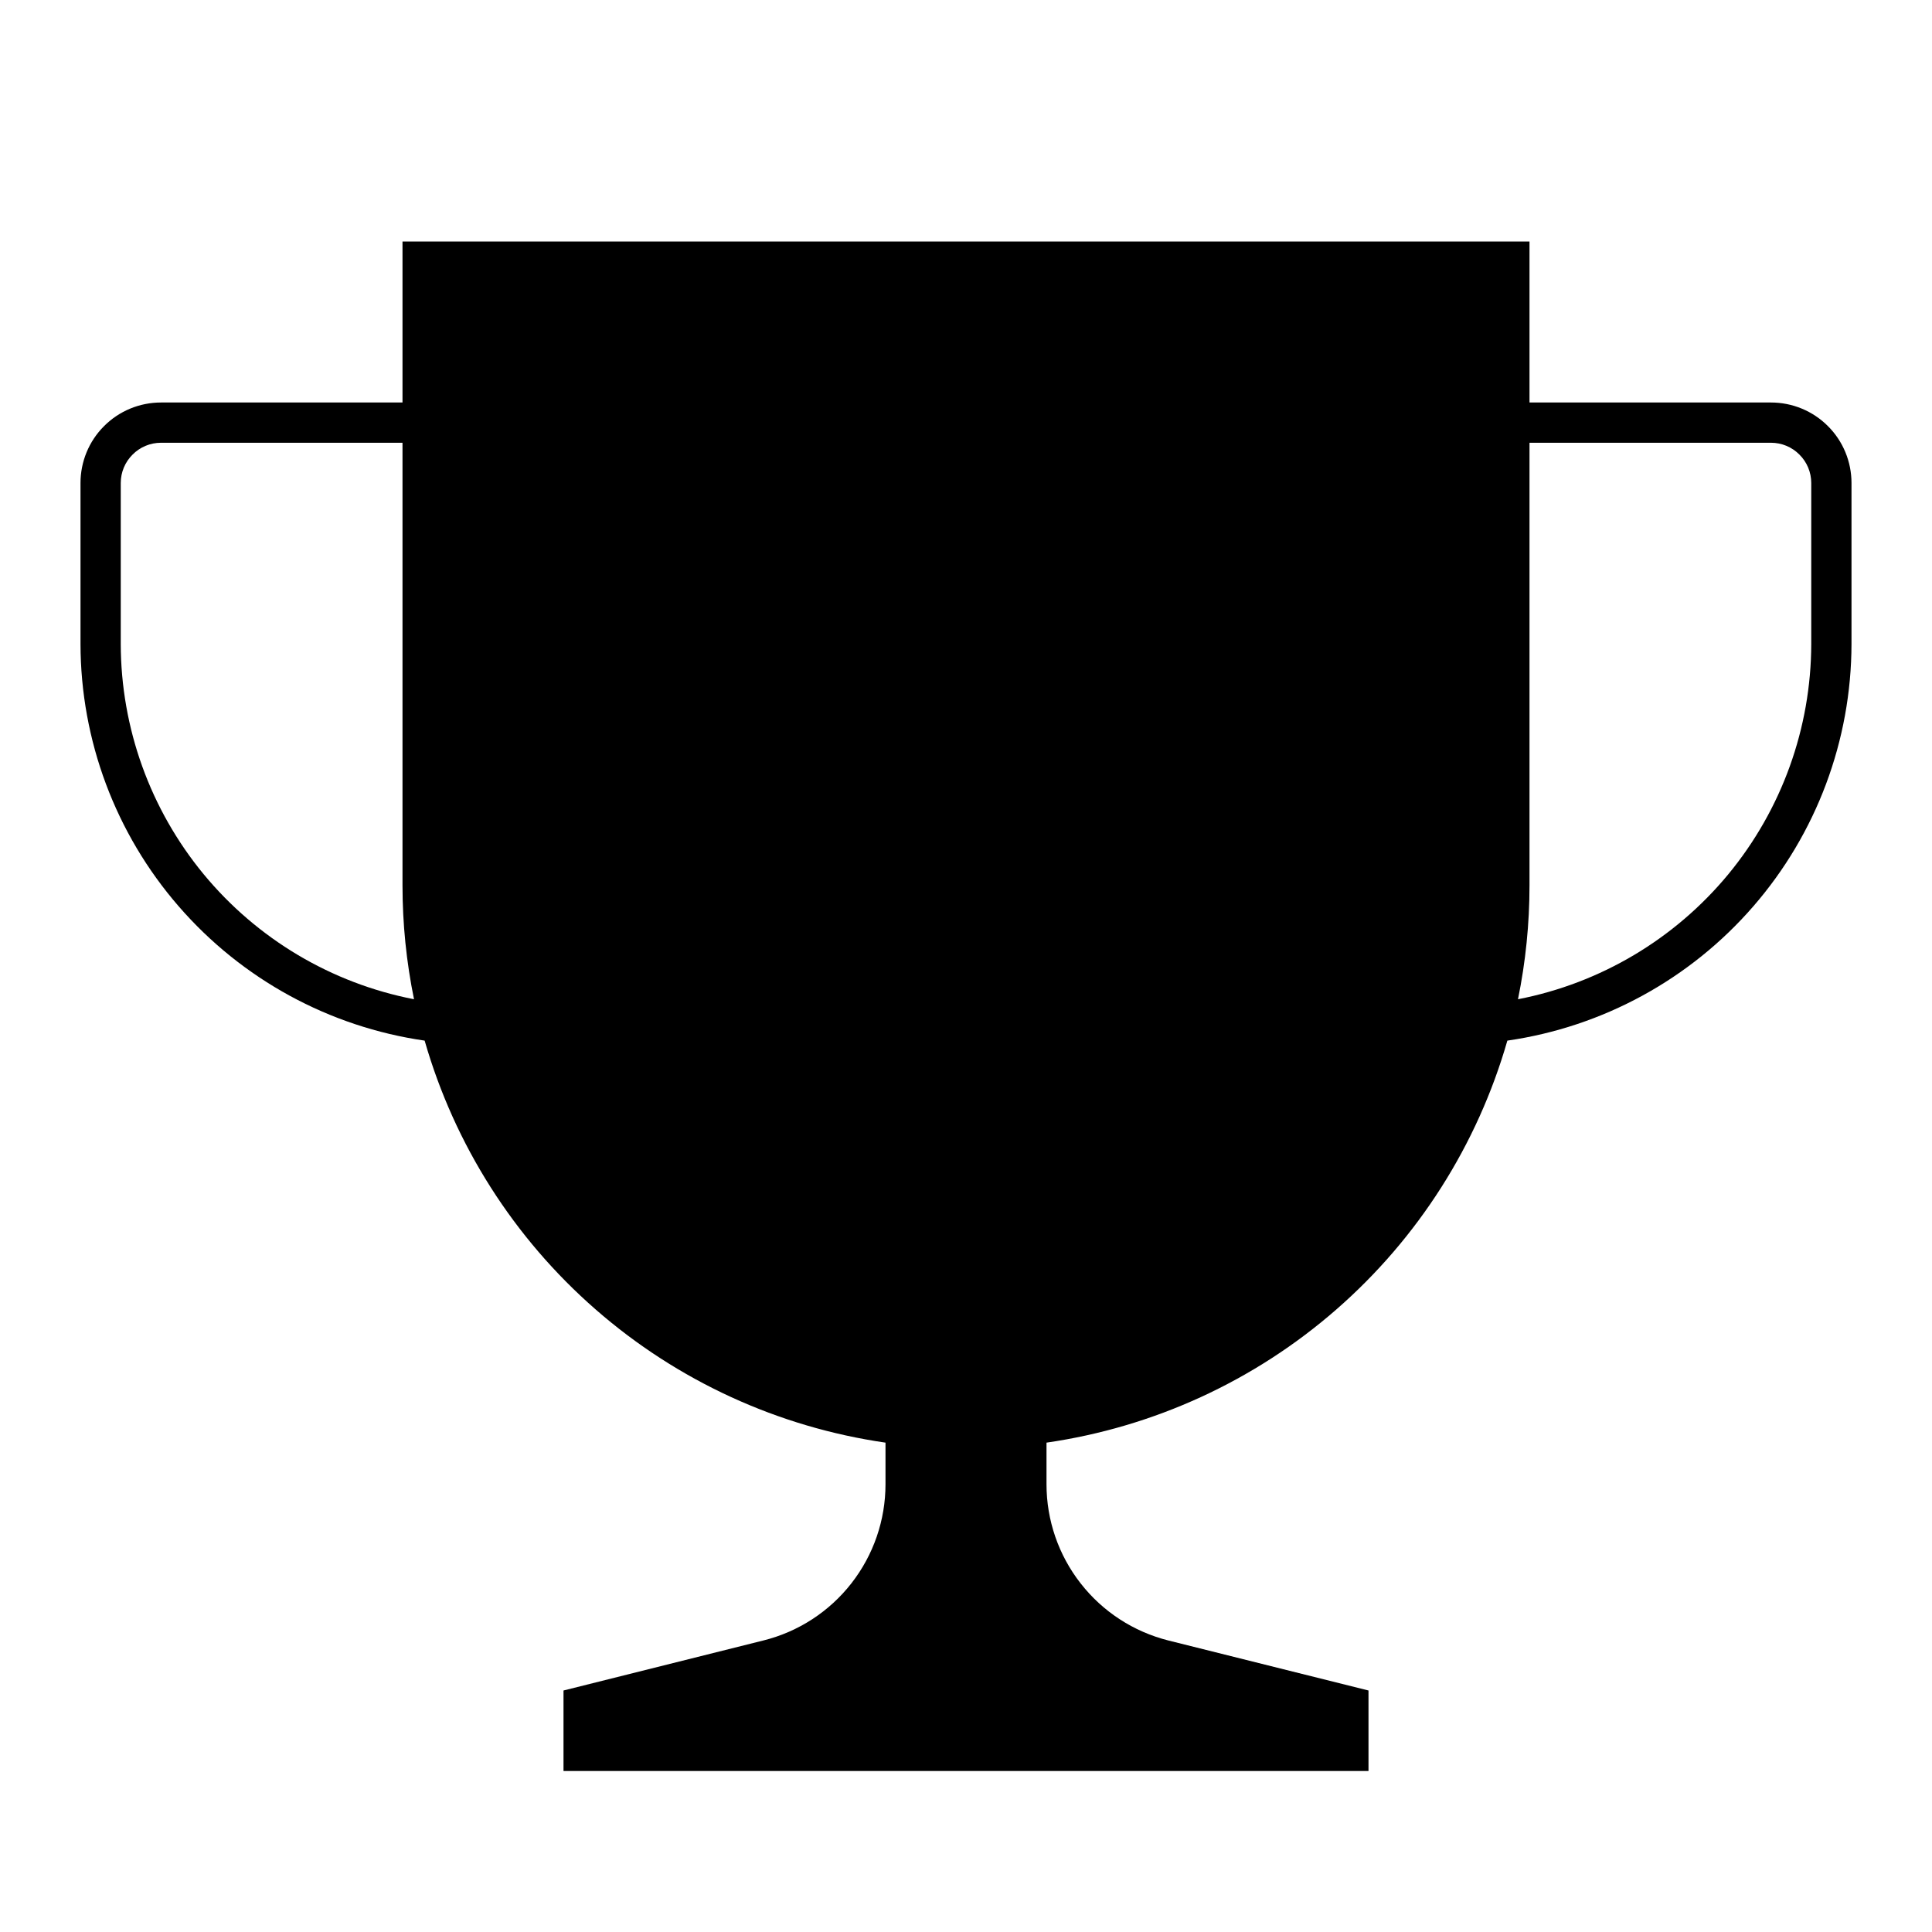 <svg width="24" height="24" viewBox="0 0 24 24" fill="none" xmlns="http://www.w3.org/2000/svg">
<path d="M22 5H19V3H5V5H2C1.735 5 1.48 5.105 1.293 5.293C1.105 5.48 1 5.735 1 6V8C1.002 9.198 1.435 10.355 2.22 11.259C3.005 12.164 4.089 12.756 5.275 12.927C5.647 14.222 6.385 15.382 7.401 16.268C8.416 17.154 9.666 17.728 11 17.921V18.438C11 18.884 10.851 19.317 10.576 19.669C10.302 20.02 9.918 20.27 9.485 20.378L7 21V22H17V21L14.515 20.379C14.082 20.27 13.698 20.021 13.424 19.669C13.149 19.318 13 18.884 13 18.438V17.921C14.334 17.728 15.584 17.154 16.599 16.268C17.615 15.382 18.353 14.222 18.725 12.927C19.911 12.756 20.995 12.164 21.78 11.259C22.565 10.355 22.998 9.198 23 8V6C23 5.735 22.895 5.48 22.707 5.293C22.52 5.105 22.265 5 22 5ZM1.5 8V6C1.5 5.867 1.553 5.74 1.647 5.647C1.74 5.553 1.867 5.5 2 5.5H5V11C5 11.475 5.048 11.948 5.143 12.413C4.118 12.214 3.195 11.665 2.53 10.86C1.866 10.055 1.502 9.044 1.5 8ZM22.5 8C22.498 9.044 22.134 10.055 21.47 10.86C20.805 11.665 19.882 12.214 18.857 12.413C18.952 11.948 19 11.475 19 11V5.5H22C22.133 5.5 22.26 5.553 22.353 5.647C22.447 5.74 22.5 5.867 22.5 6V8Z" fill="black"/>
</svg>
